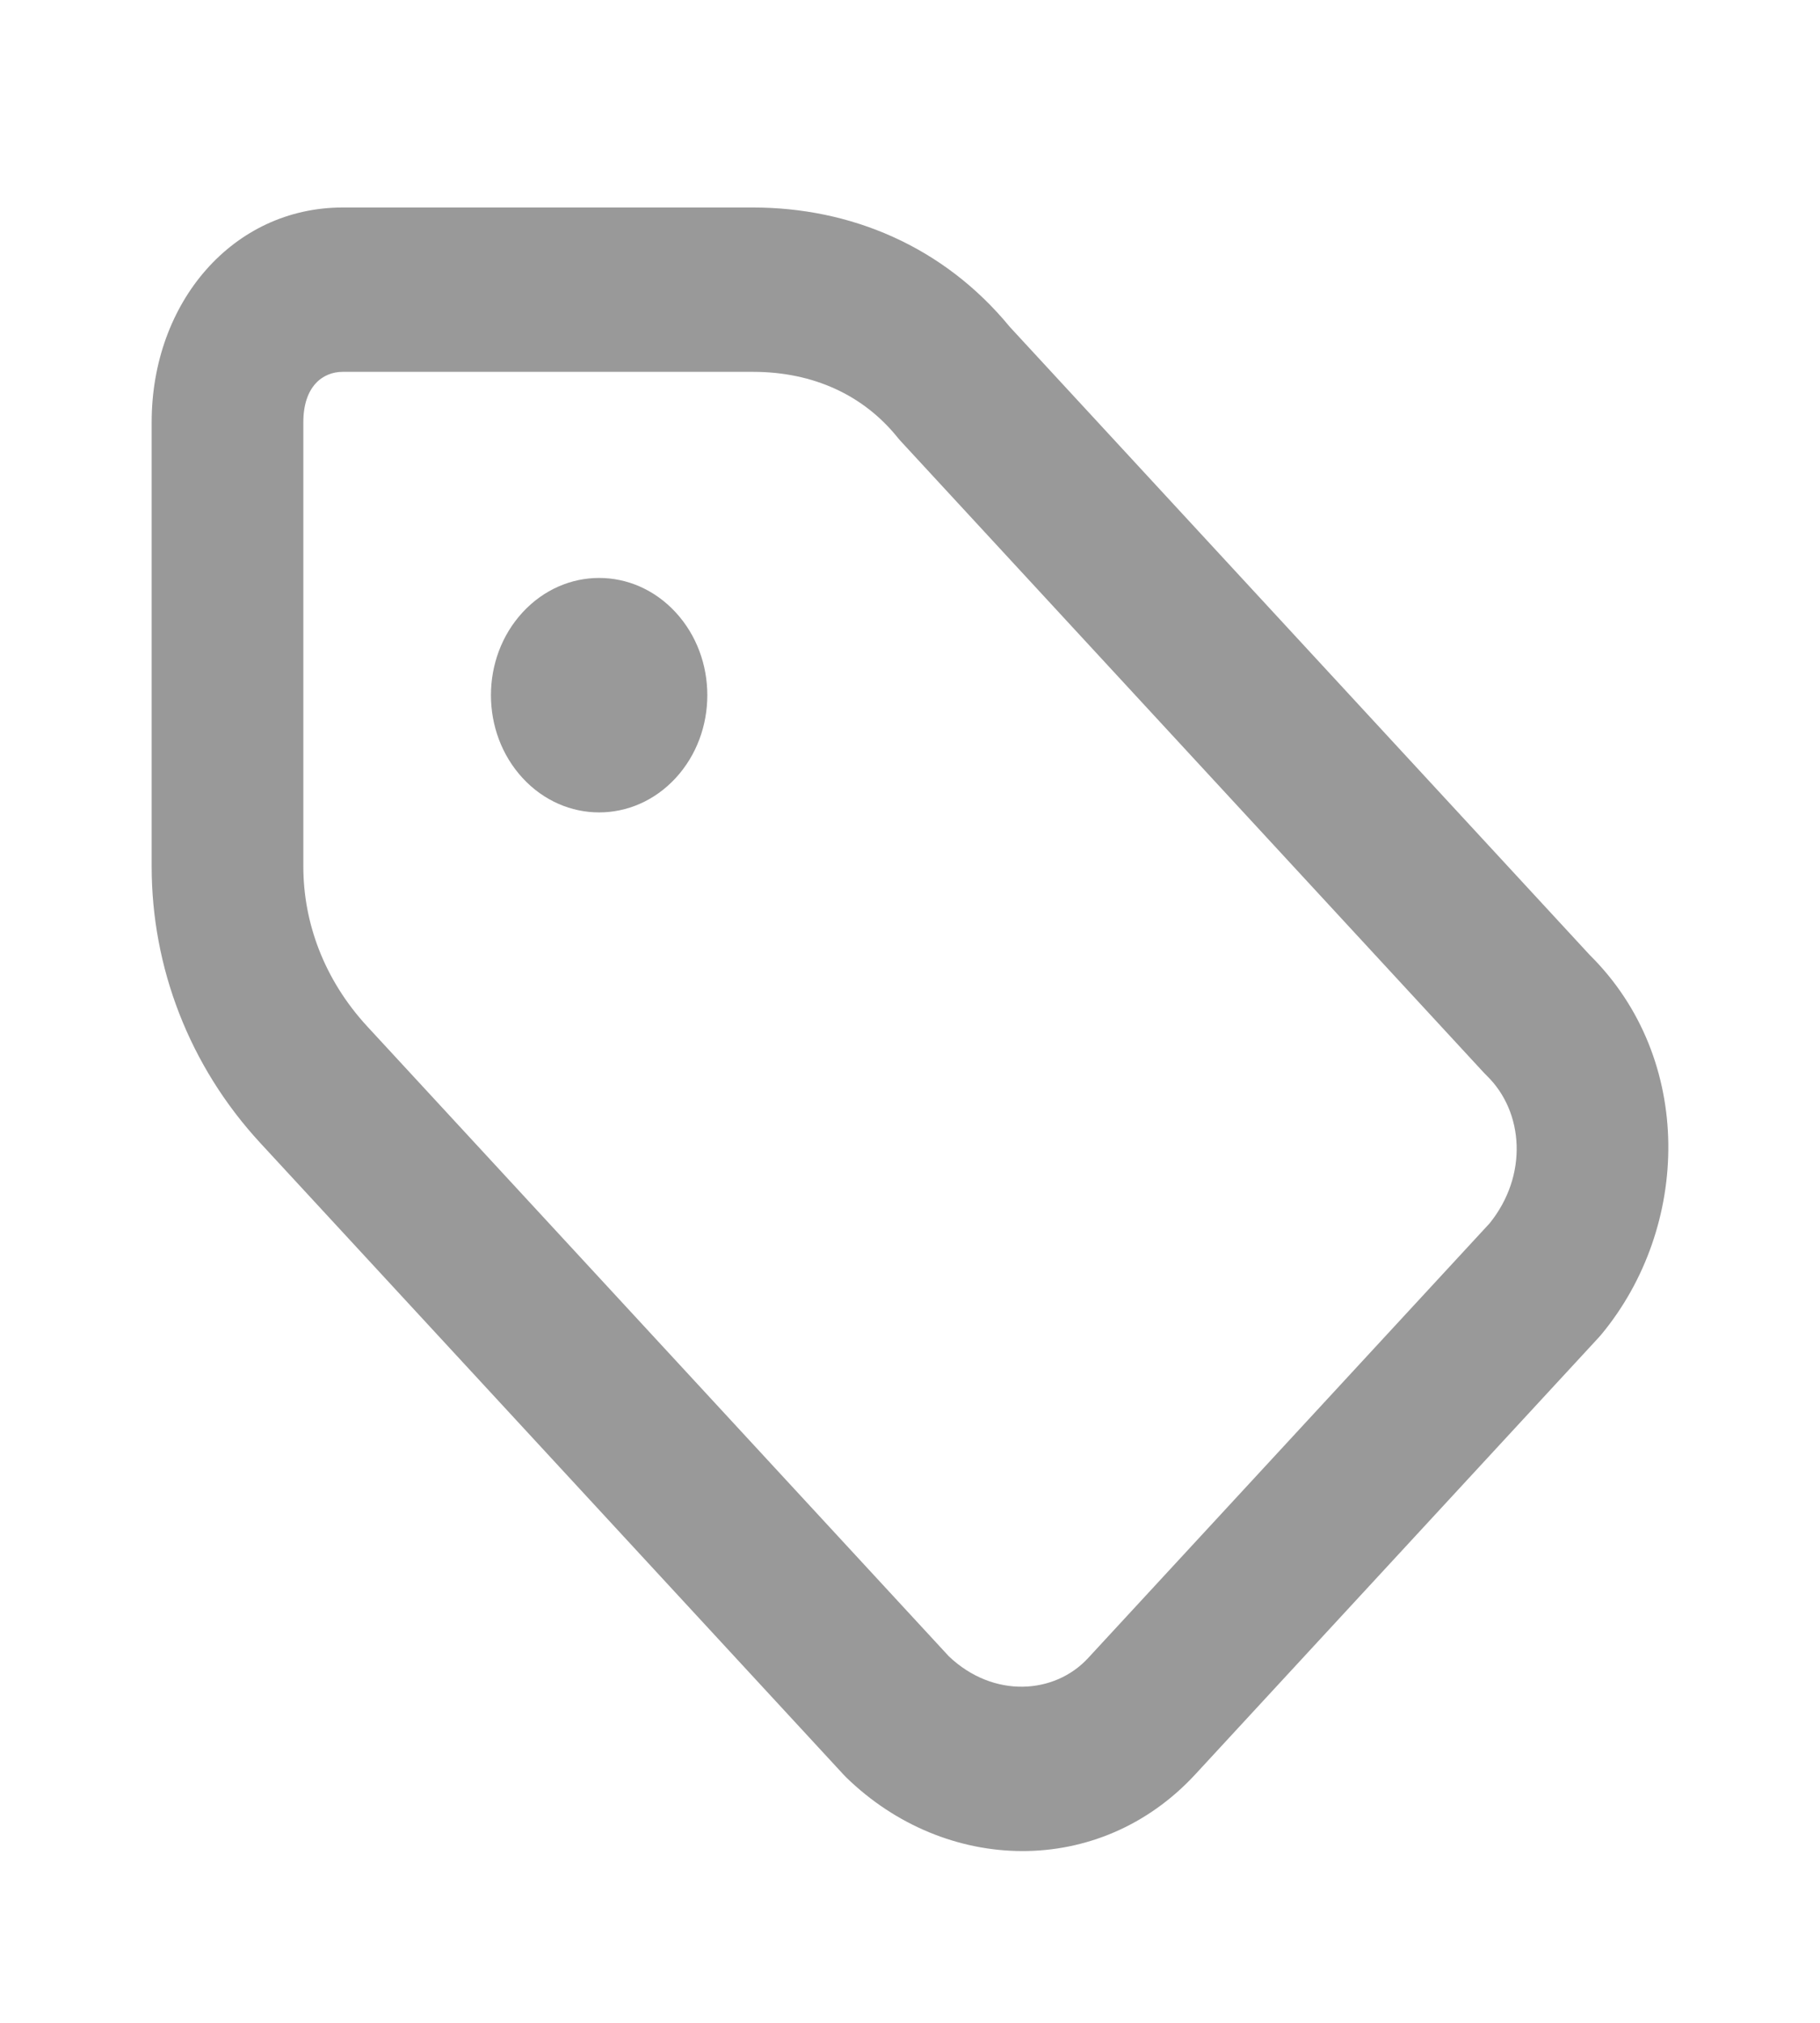 <svg width="36" height="40" viewBox="0 0 36 40" fill="none" xmlns="http://www.w3.org/2000/svg">
<path fill-rule="evenodd" clip-rule="evenodd" d="M6.778 7.353C6.384 7.353 6 7.64 6 8.349L6 17.135C6 18.232 6.402 19.364 7.269 20.302L18.771 32.755C19.654 33.591 20.862 33.503 21.522 32.788L29.465 24.19C30.229 23.244 30.144 21.987 29.41 21.272C29.391 21.253 29.372 21.234 29.353 21.214L17.82 8.727C17.797 8.702 17.774 8.676 17.752 8.648C17.079 7.815 16.09 7.353 14.894 7.353L6.778 7.353ZM3 8.349C3 5.975 4.61 4.103 6.778 4.103L14.894 4.103C16.813 4.103 18.656 4.861 19.974 6.464L31.448 18.887C33.523 20.942 33.436 24.269 31.671 26.393C31.653 26.414 31.635 26.435 31.616 26.455L23.643 35.087C21.747 37.14 18.701 37.058 16.738 35.146C16.719 35.127 16.7 35.107 16.681 35.087L5.148 22.601C3.737 21.073 3 19.122 3 17.135L3 8.349Z" fill="black" fill-opacity="0.4"/>
<path d="M13.364 15.386C14.2 14.481 14.2 13.013 13.364 12.108C12.528 11.202 11.174 11.202 10.338 12.108C9.502 13.013 9.502 14.481 10.338 15.386C11.174 16.291 12.528 16.291 13.364 15.386Z" fill="black" fill-opacity="0.4"/>
</svg>
